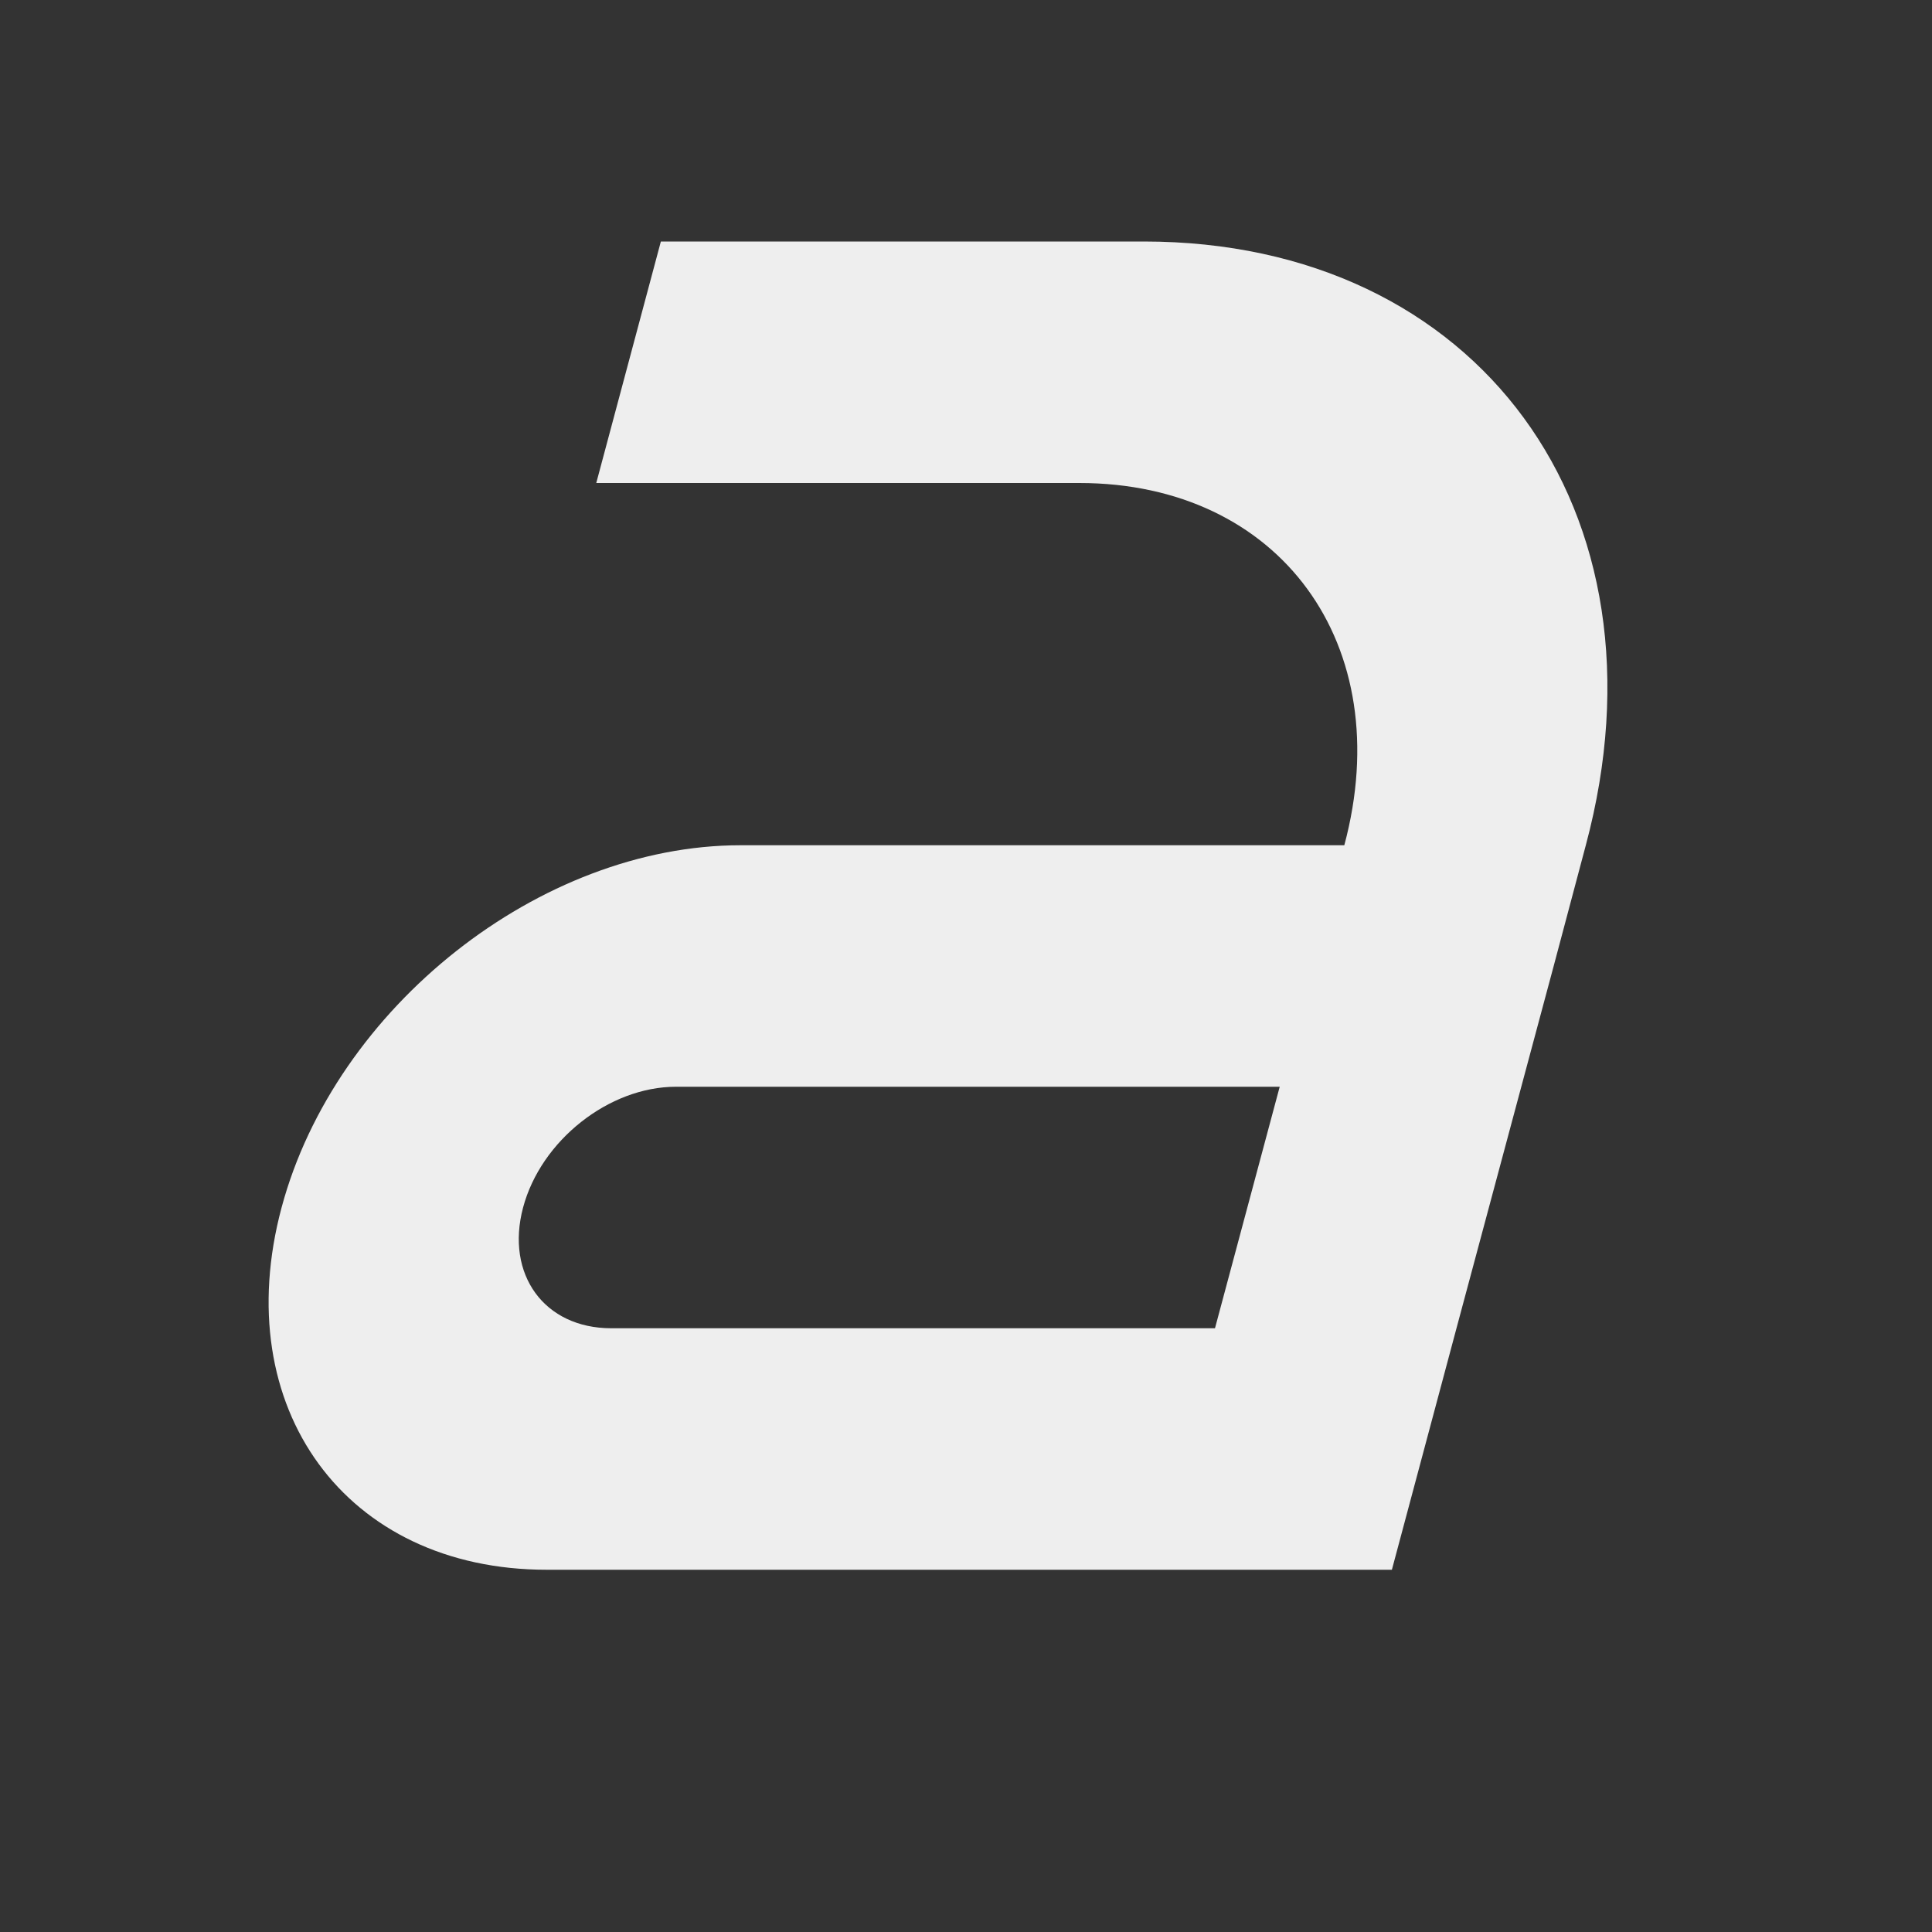 <?xml version="1.0" encoding="UTF-8"?>
<svg xmlns="http://www.w3.org/2000/svg" xmlns:xlink="http://www.w3.org/1999/xlink" width="16px" height="16px" viewBox="0 0 16 16" version="1.1">
<rect x="0" y="0" width="16" height="16" fill="#333333" stroke="none"/>
<g id="surface1">
<defs>
  <style id="current-color-scheme" type="text/css">
   .ColorScheme-Text { color:#eeeeee; } .ColorScheme-Highlight { color:#424242; }
  </style>
 </defs>
<path style="fill:currentColor" class="ColorScheme-Text" d="M 5.473 2 L 4.938 4 L 8.938 4 C 10.602 4 11.578 5.34 11.133 7 L 6.133 7 C 4.473 7 2.777 8.34 2.332 10 C 1.887 11.66 2.863 13 4.527 13 L 11.527 13 L 12.062 11 L 12.867 8 L 13.133 7 C 13.875 4.23 12.242 2 9.473 2 Z M 5.598 9 L 10.598 9 L 10.062 11 L 5.062 11 C 4.508 11 4.184 10.555 4.332 10 C 4.48 9.445 5.043 9 5.598 9 Z M 5.598 9 "/>
</g>
</svg>
